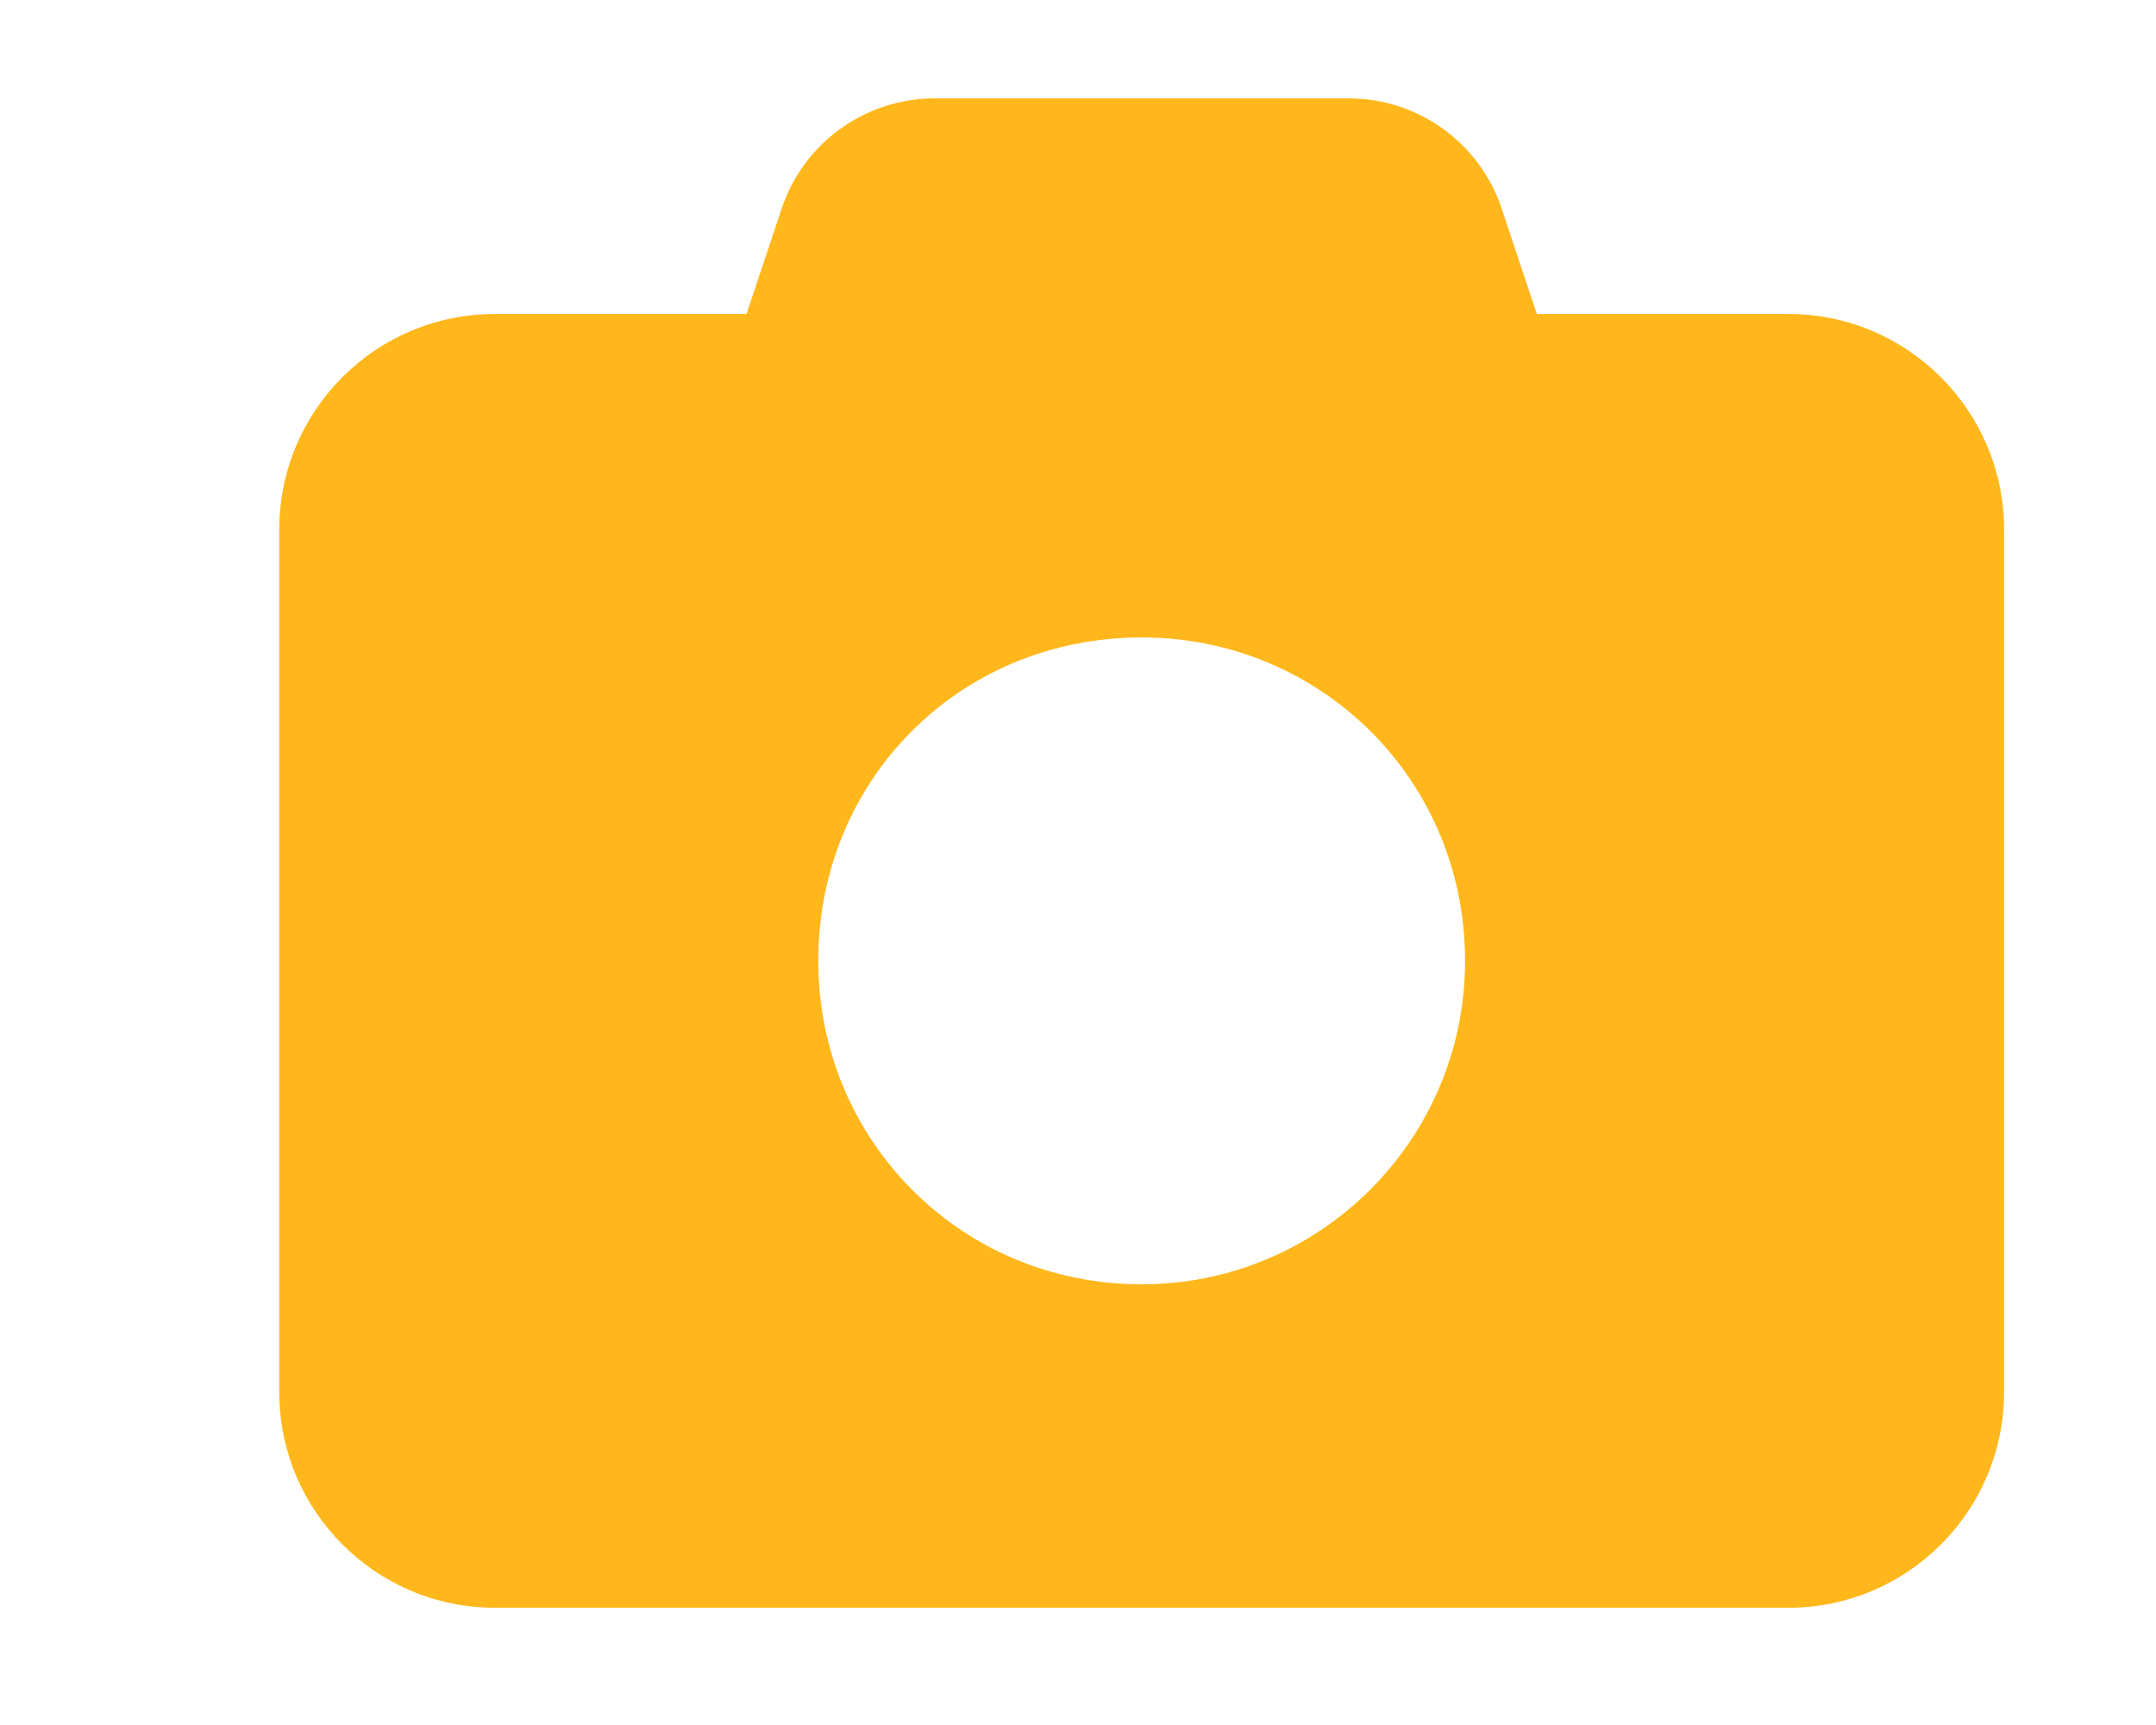 <?xml version="1.0" encoding="utf-8"?>
<!-- Generator: Adobe Illustrator 25.2.3, SVG Export Plug-In . SVG Version: 6.00 Build 0)  -->
<svg version="1.1" id="Layer_1" focusable="false" xmlns="http://www.w3.org/2000/svg" xmlns:xlink="http://www.w3.org/1999/xlink"
	 x="0px" y="0px" viewBox="0 0 640 512" style="enable-background:new 0 0 640 512;" xml:space="preserve">
<style type="text/css">
	.st0{fill:#FFB71B;}
</style>
<path class="st0" d="M277.5,29.2h122.8c20.7,0,39,13.2,45.5,32.8l10.4,31.2h74.7c35.3,0,64,28.7,64,64v256c0,35.3-28.7,64-64,64
	h-384c-35.3,0-64-28.7-64-64v-256c0-35.3,28.6-64,64-64h74.7L232,62C238.5,42.4,256.8,29.2,277.5,29.2L277.5,29.2z M338.9,381.2
	c53,0,96-43,96-96c0-53.9-43-96-96-96c-53.9,0-96,42.1-96,96C242.9,338.2,285,381.2,338.9,381.2z"/>
</svg>
